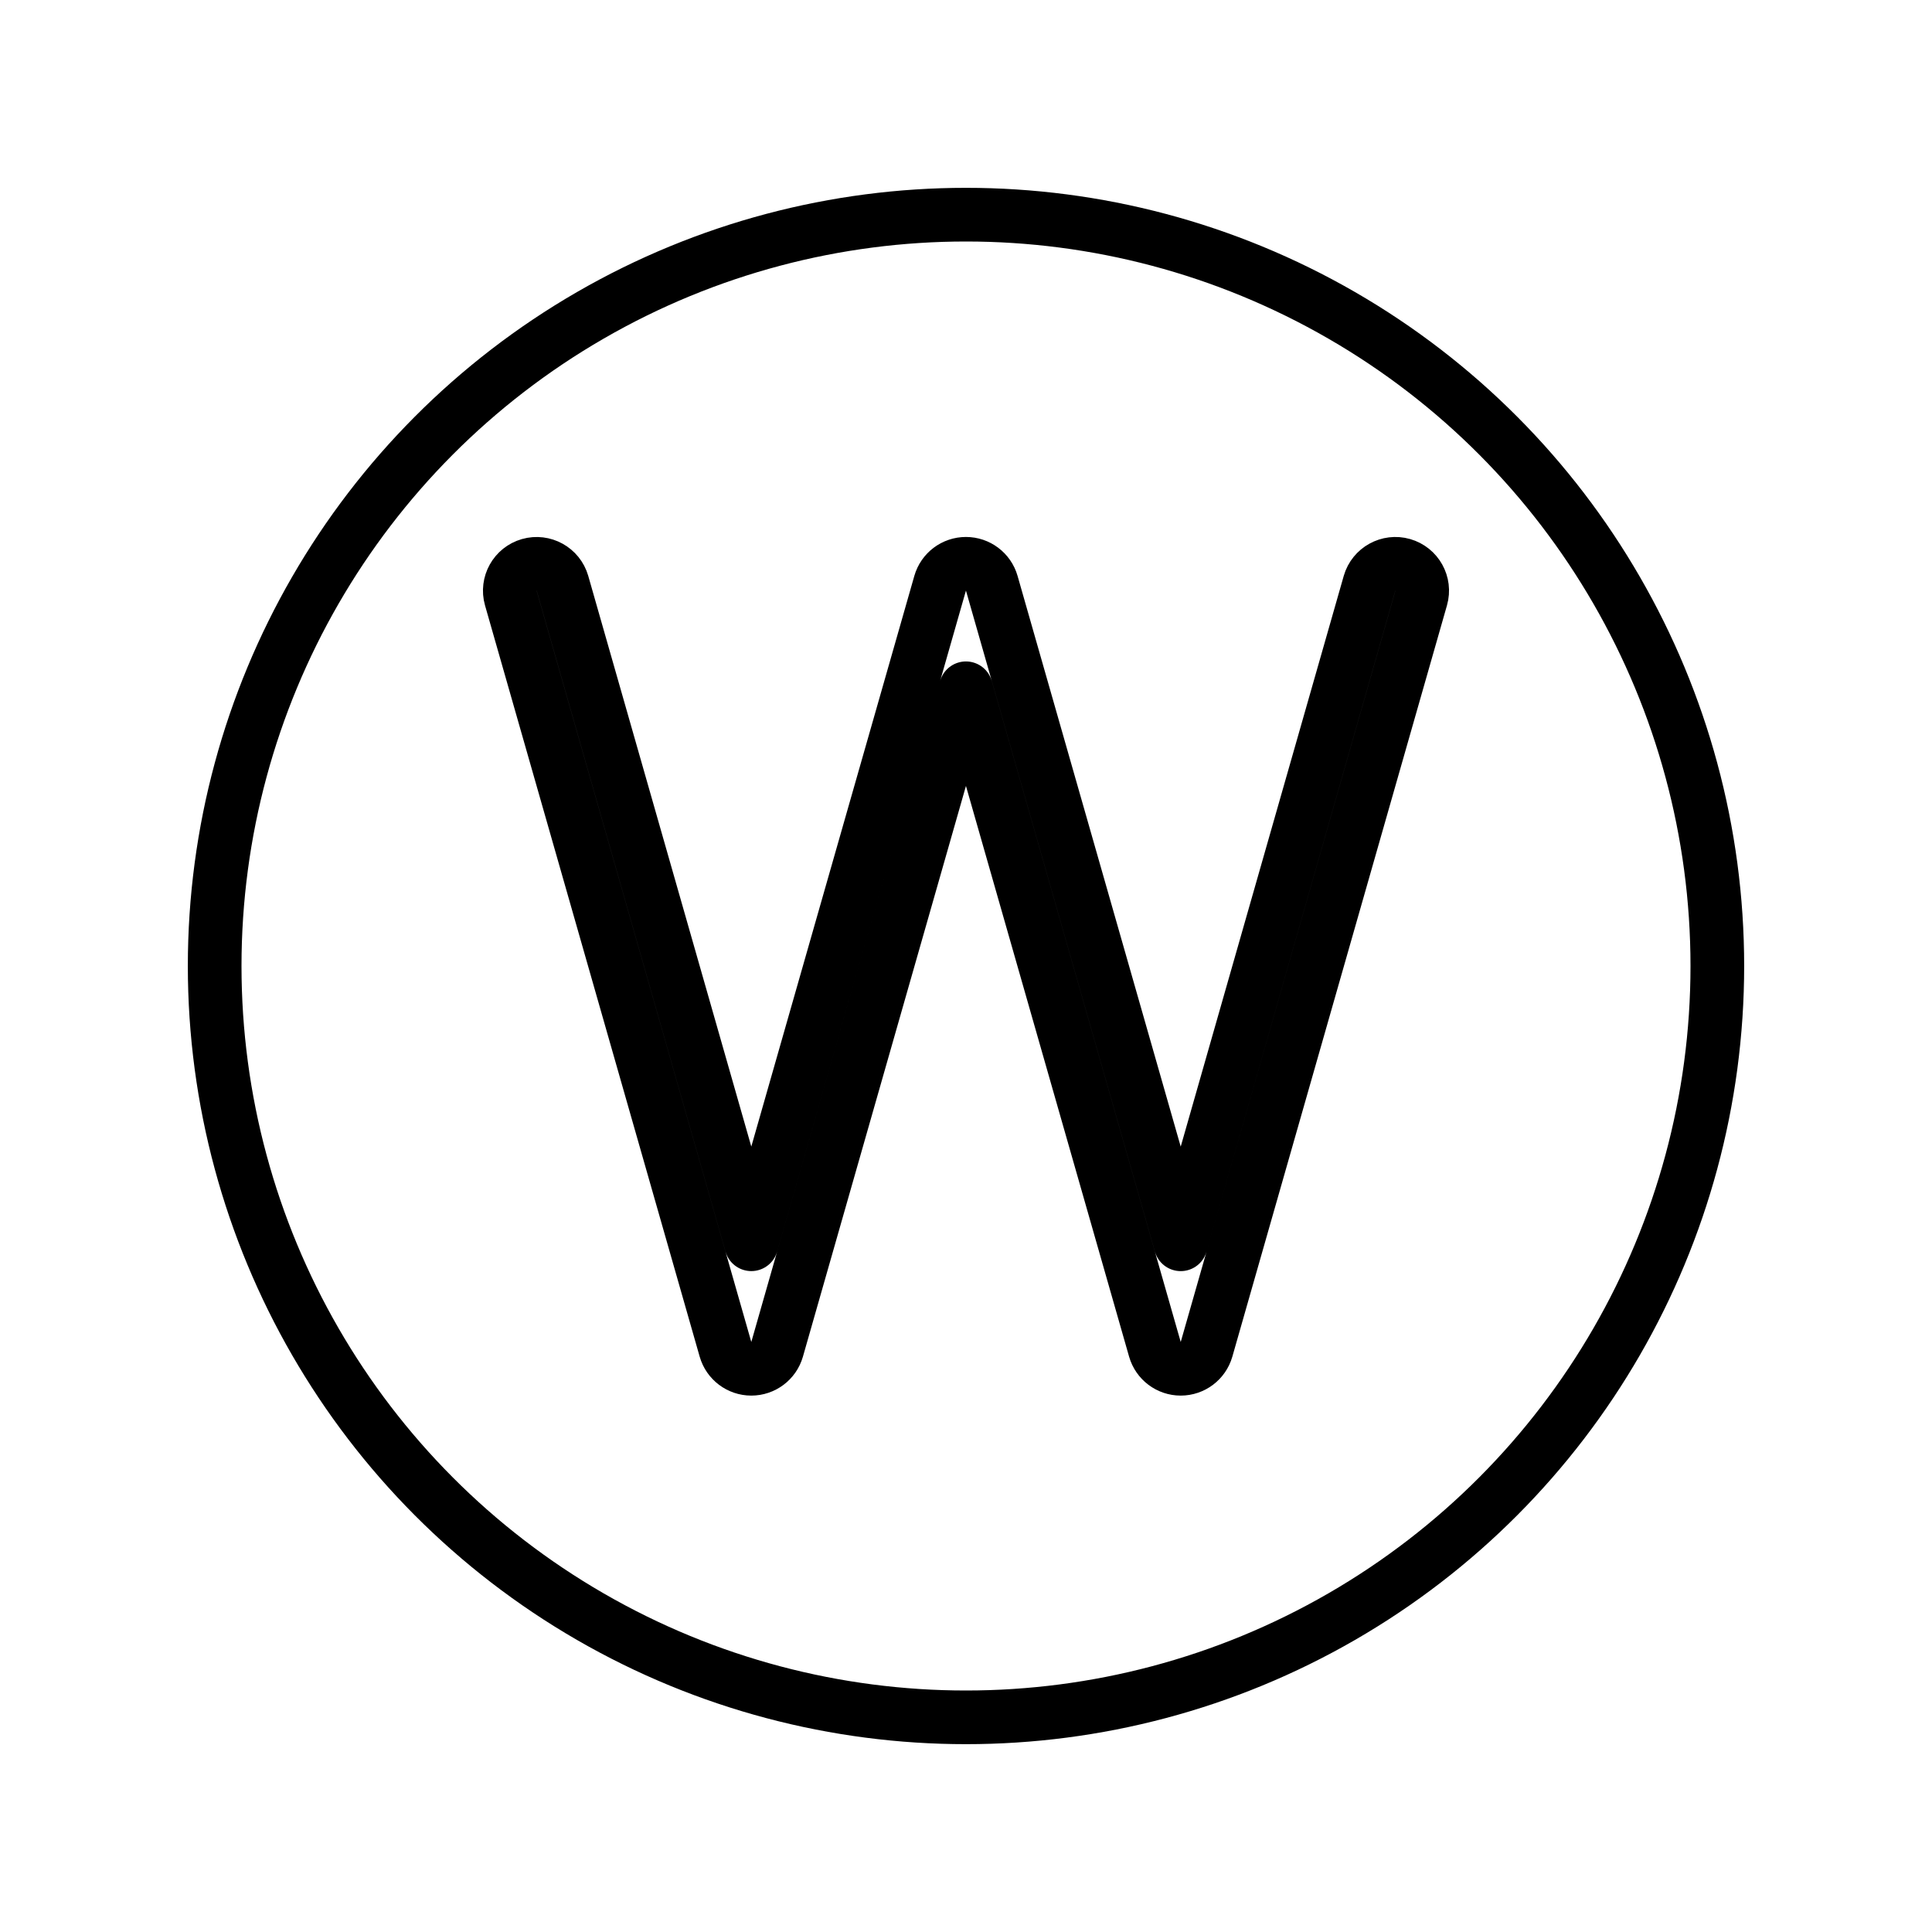 <svg id="emoji" viewBox="0 0 72 72" xmlns="http://www.w3.org/2000/svg">
  <g id="line">
    <g id="line-2">
      <circle cx="36" cy="36" r="28" fill="none" stroke="#000" stroke-linejoin="round" stroke-width="2"/>
    </g>
    <path fill="none" stroke="#000" stroke-linejoin="round" stroke-width="2" d="m52.275,21.05c-.525-.151-1.084.155-1.236.686l-7.037,24.635-7.042-24.635c-.123-.429-.516-.725-.962-.725s-.839.296-.962.725l-7.037,24.634-7.038-24.633c-.152-.531-.708-.837-1.236-.686-.531.152-.839.705-.688,1.236l8,27.998c.123.429.516.725.962.725s.839-.296.962-.725l7.037-24.635,7.042,24.635c.123.429.516.725.962.725s.839-.296.962-.725l7.999-27.999c.151-.531-.156-1.085-.688-1.236Z"/>
  </g>
</svg>
